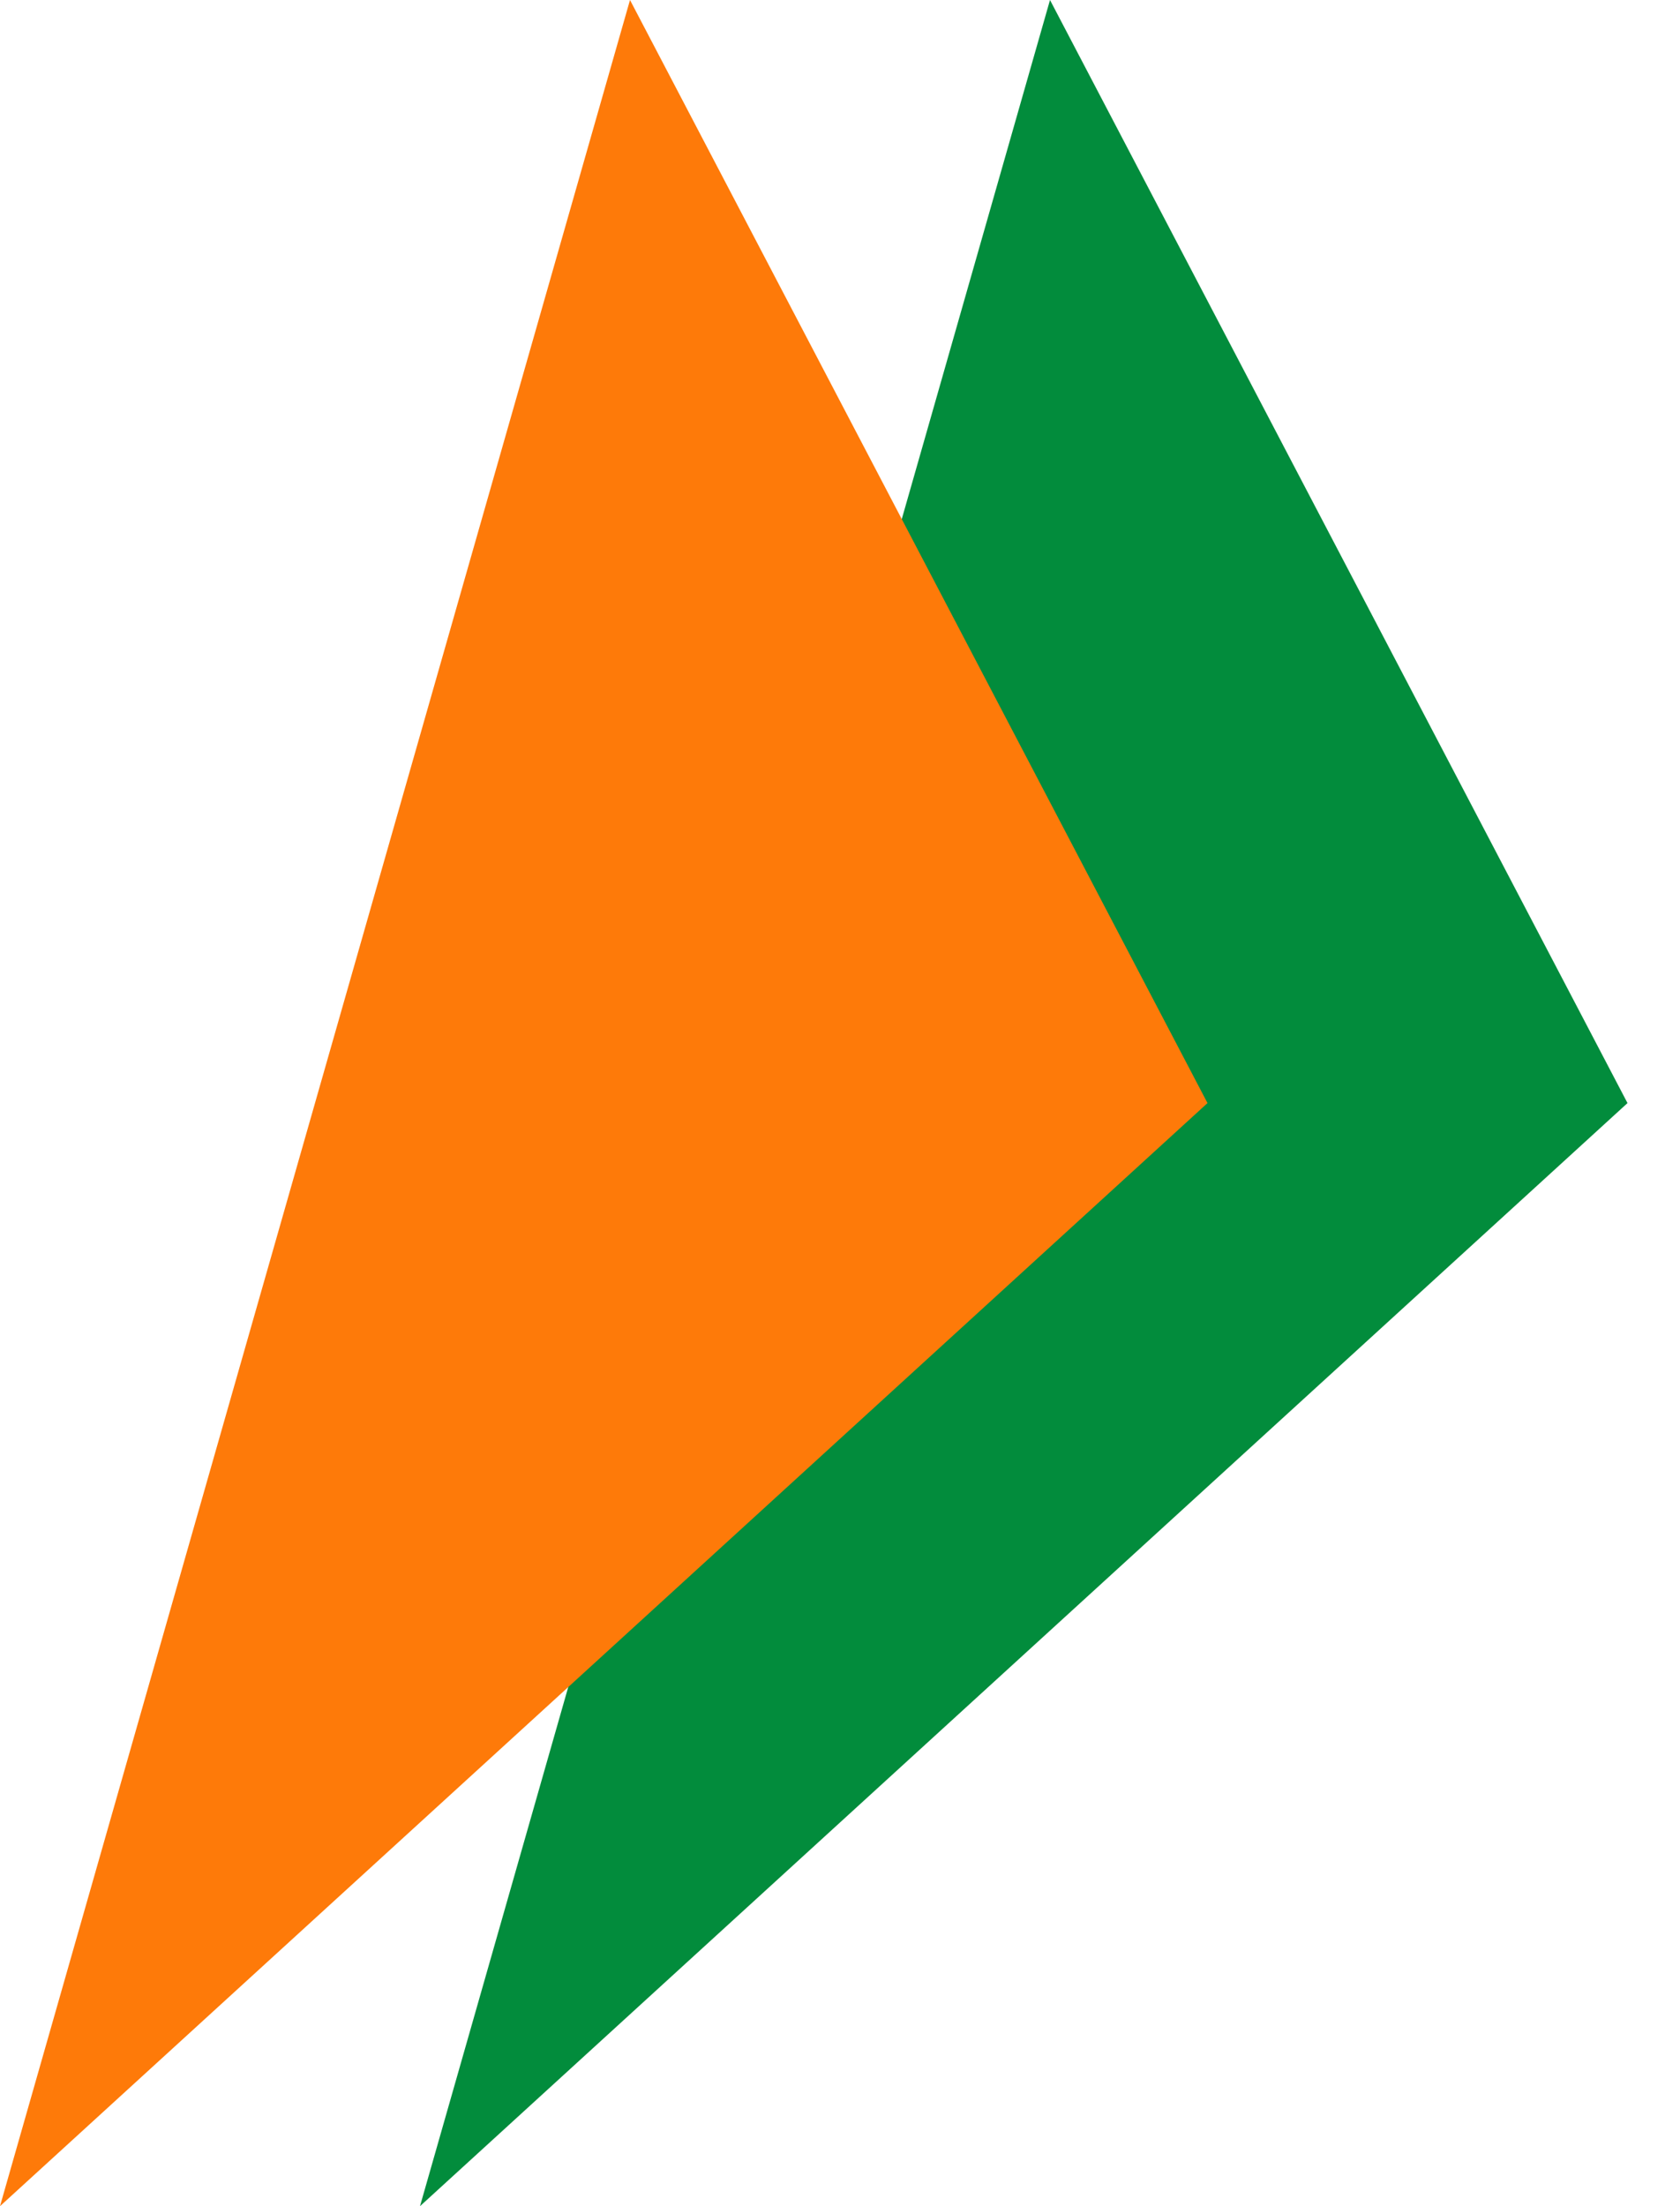 <svg width="16" height="21" viewBox="0 0 16 21" fill="none" xmlns="http://www.w3.org/2000/svg">
<path d="M15.5 10.5L10 0L4 21L15.5 10.5Z" fill="#028C3C"/>
<path d="M11.5 10.5L6 0L0 21L11.5 10.5Z" fill="#FE7A09"/>
</svg>
